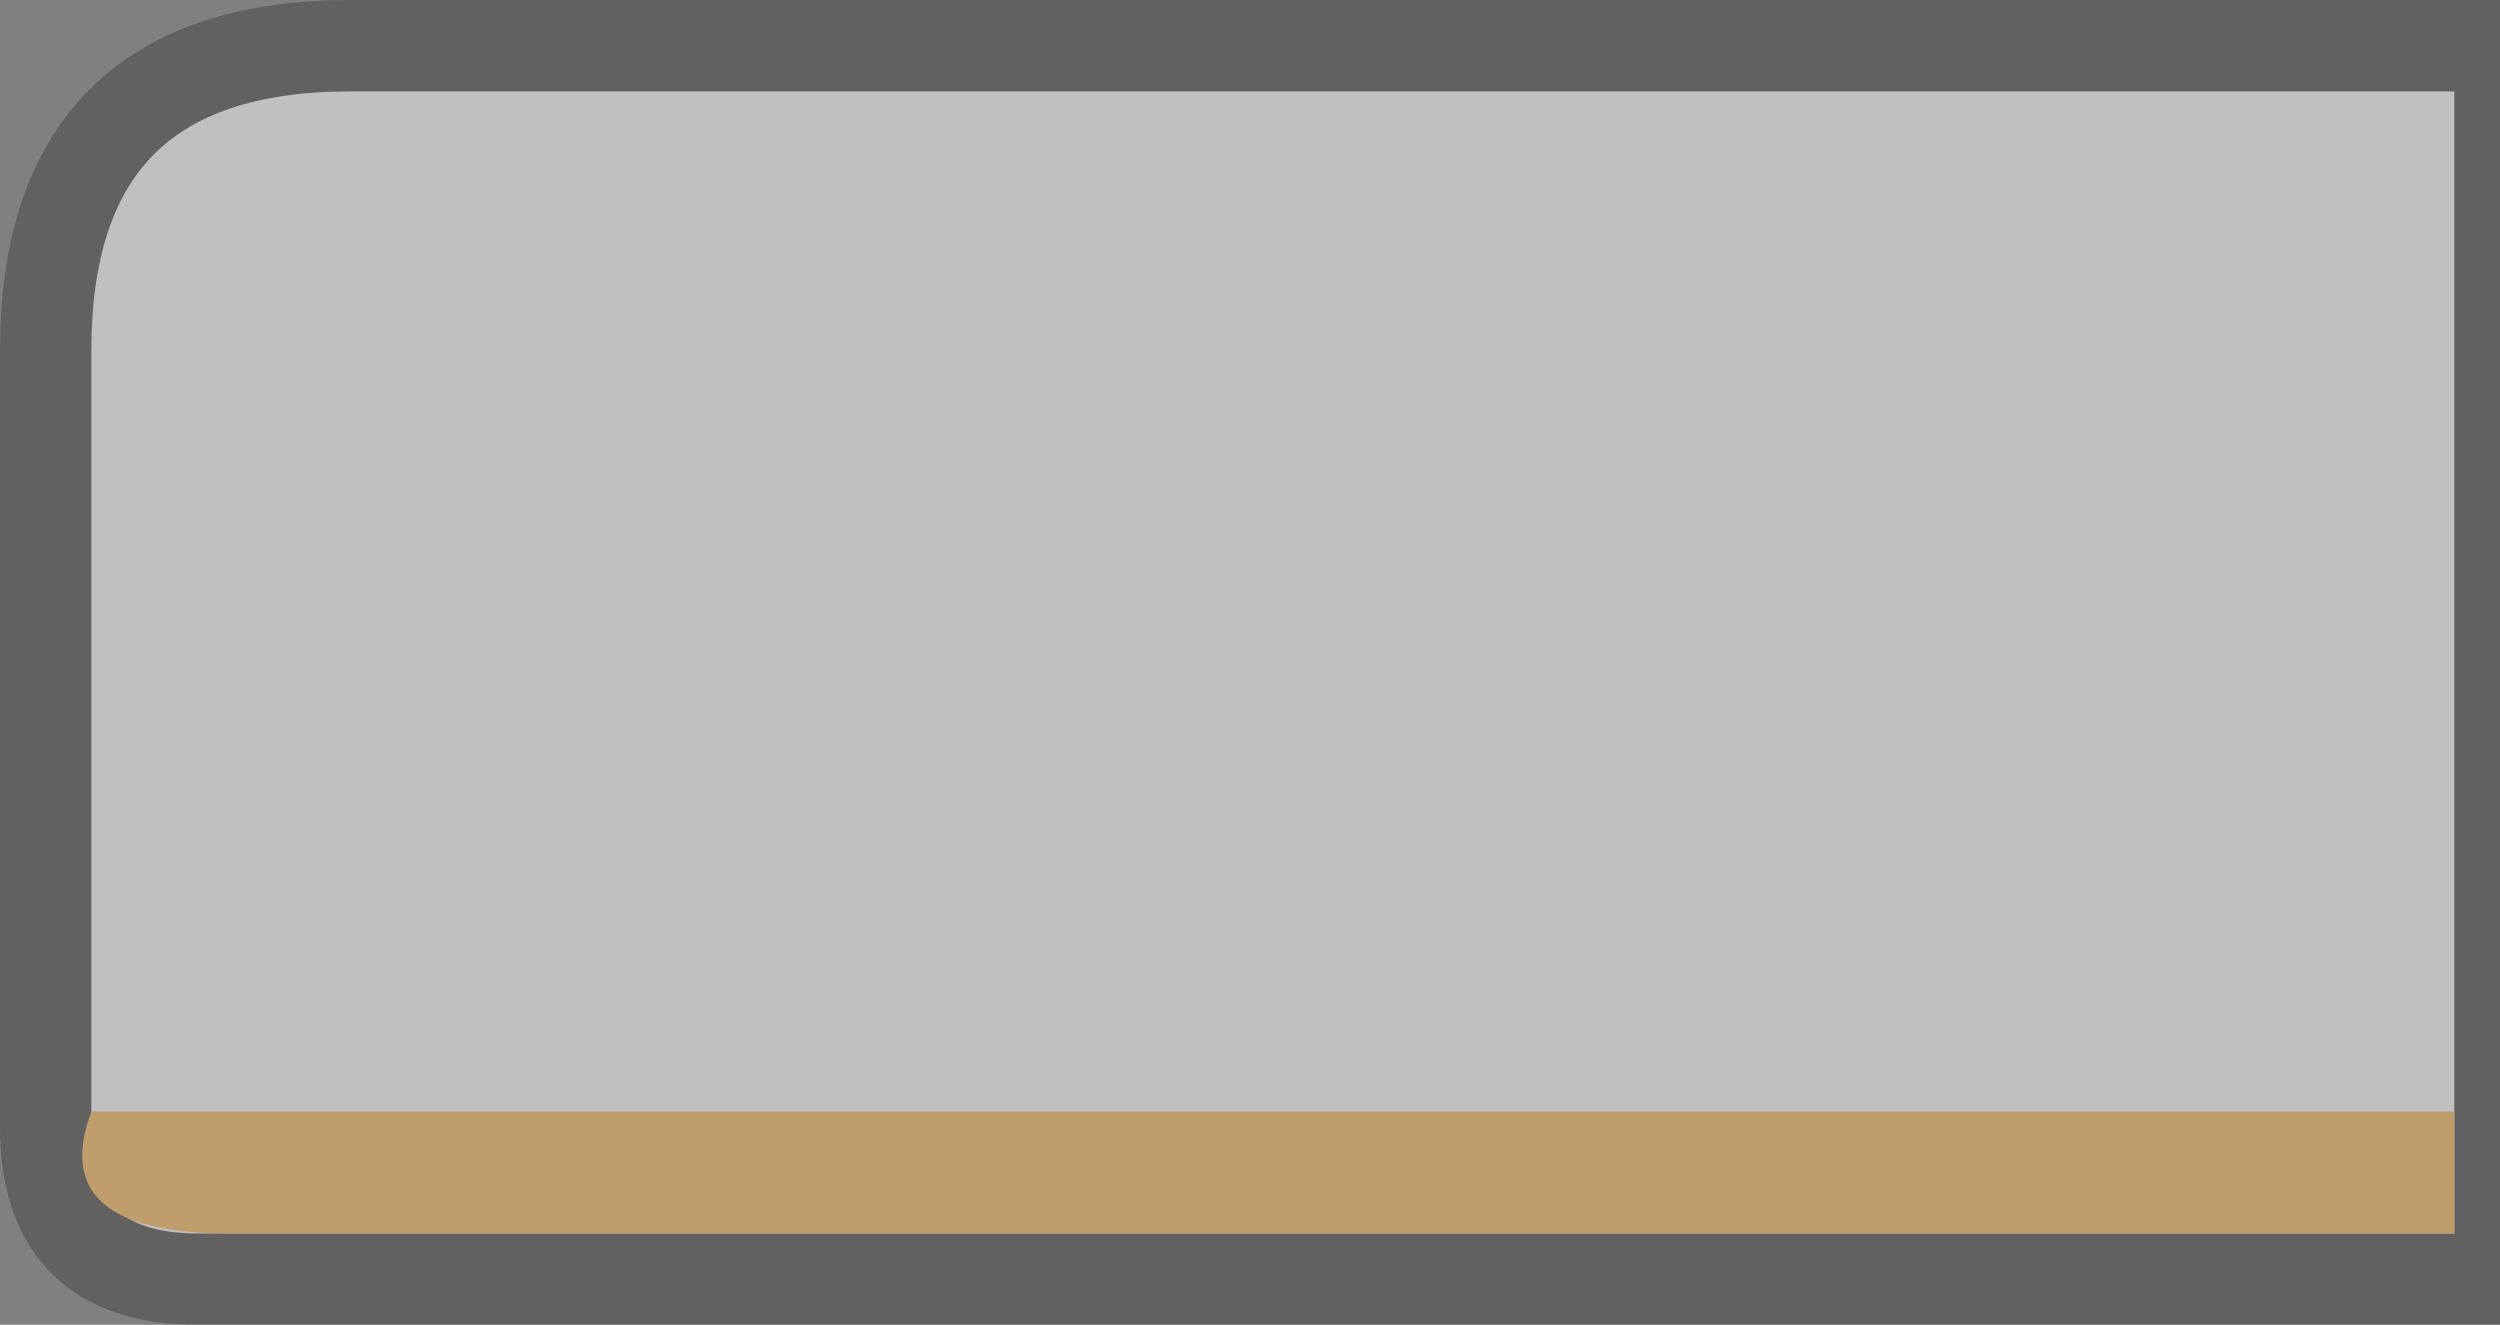 <svg class="css-1aoesa-WagonNose" viewBox="0 0 164.174 87"><rect x="0" y="0" width="164.174" height="87" fill="#808080" stroke="none"/><g fill="#414141" class="css-1ti14rq-WagonNose" opacity=".5"><path fill="#FFF" stroke="#414141" stroke-width="6" d="M164.174 3H23Q3 3 3 23v51q0 10 10 10h151.174Z"/><path fill="#FDBA58" d="M161.174 81v-8H6q-3 8 9 8Z"/></g></svg>